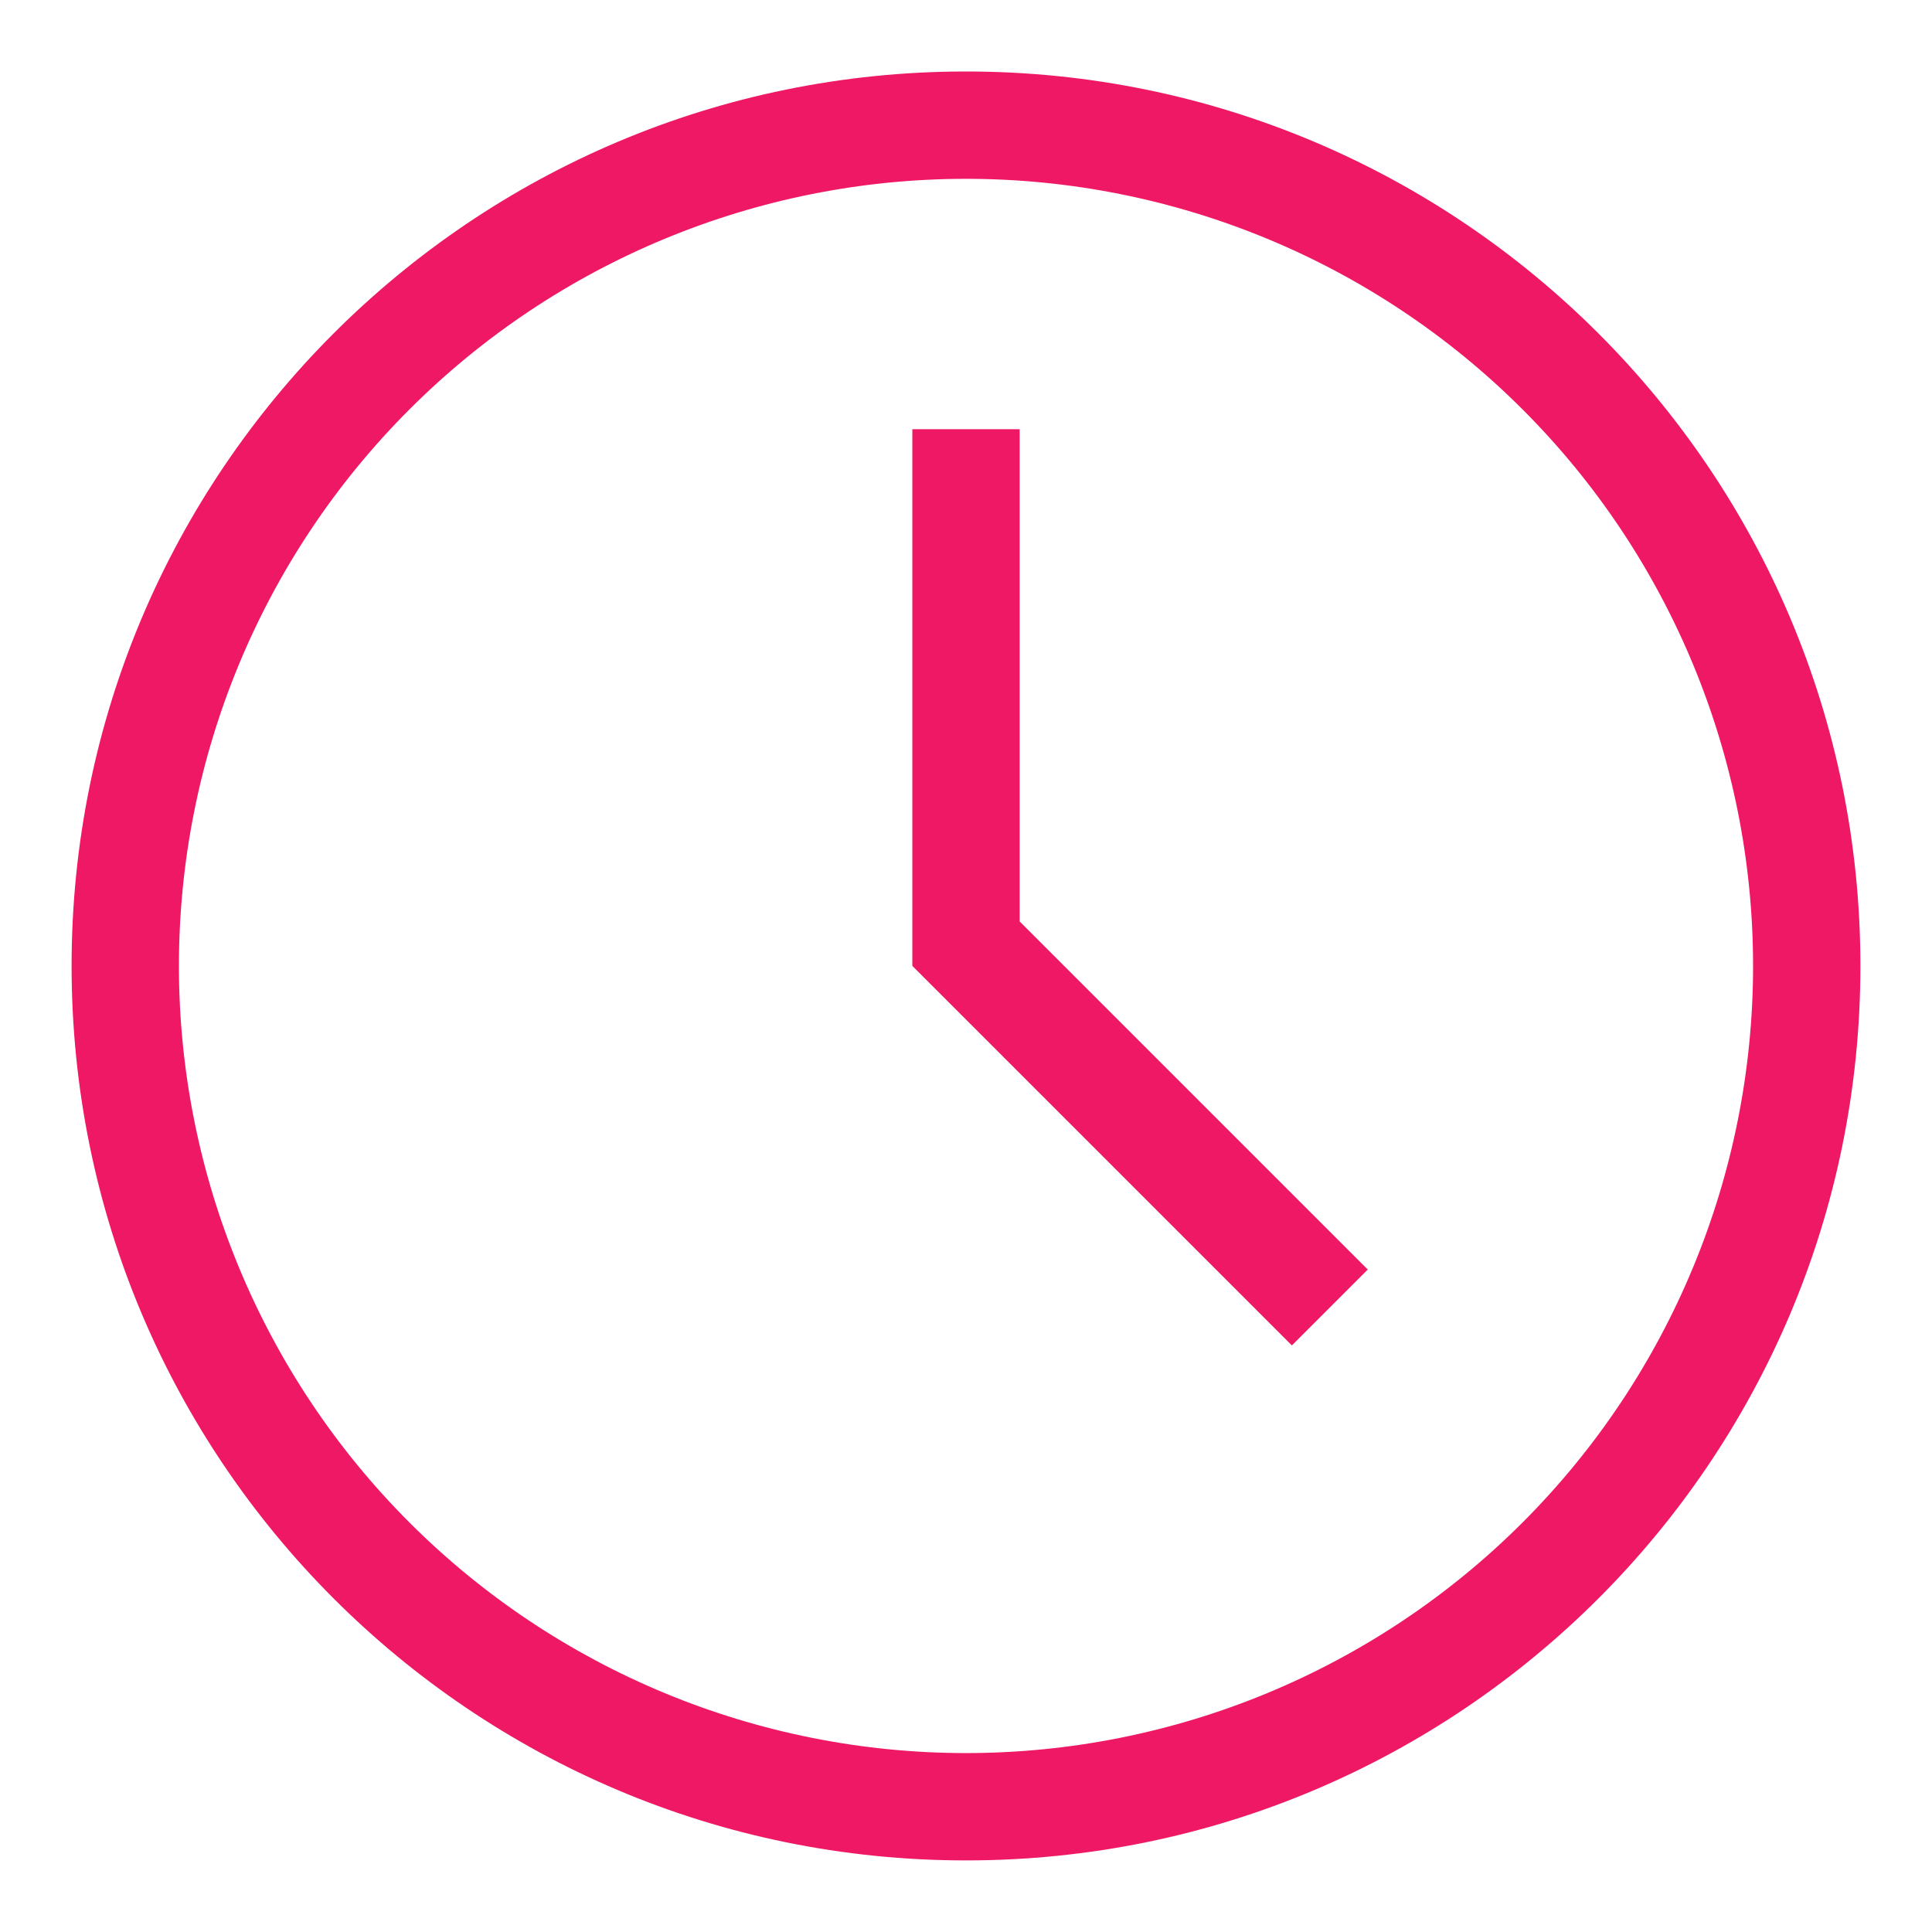 <svg width="18" height="18" viewBox="0 0 18 18" fill="none" xmlns="http://www.w3.org/2000/svg">
<path fill-rule="evenodd" clip-rule="evenodd" d="M9.5 8.585L12.743 11.828L12.036 12.535L8.5 8.999V3.999H9.5V8.585ZM9 17.333C4.398 17.333 0.667 13.602 0.667 8.999C0.667 4.397 4.398 0.666 9 0.666C13.603 0.666 17.333 4.397 17.333 8.999C17.333 13.602 13.603 17.333 9 17.333ZM9 16.333C10.945 16.333 12.81 15.56 14.185 14.185C15.561 12.809 16.333 10.944 16.333 8.999C16.333 7.054 15.561 5.189 14.185 3.814C12.81 2.439 10.945 1.666 9 1.666C7.055 1.666 5.19 2.439 3.815 3.814C2.439 5.189 1.667 7.054 1.667 8.999C1.667 10.944 2.439 12.809 3.815 14.185C5.19 15.56 7.055 16.333 9 16.333Z" fill="#EF1865"/>
</svg>
